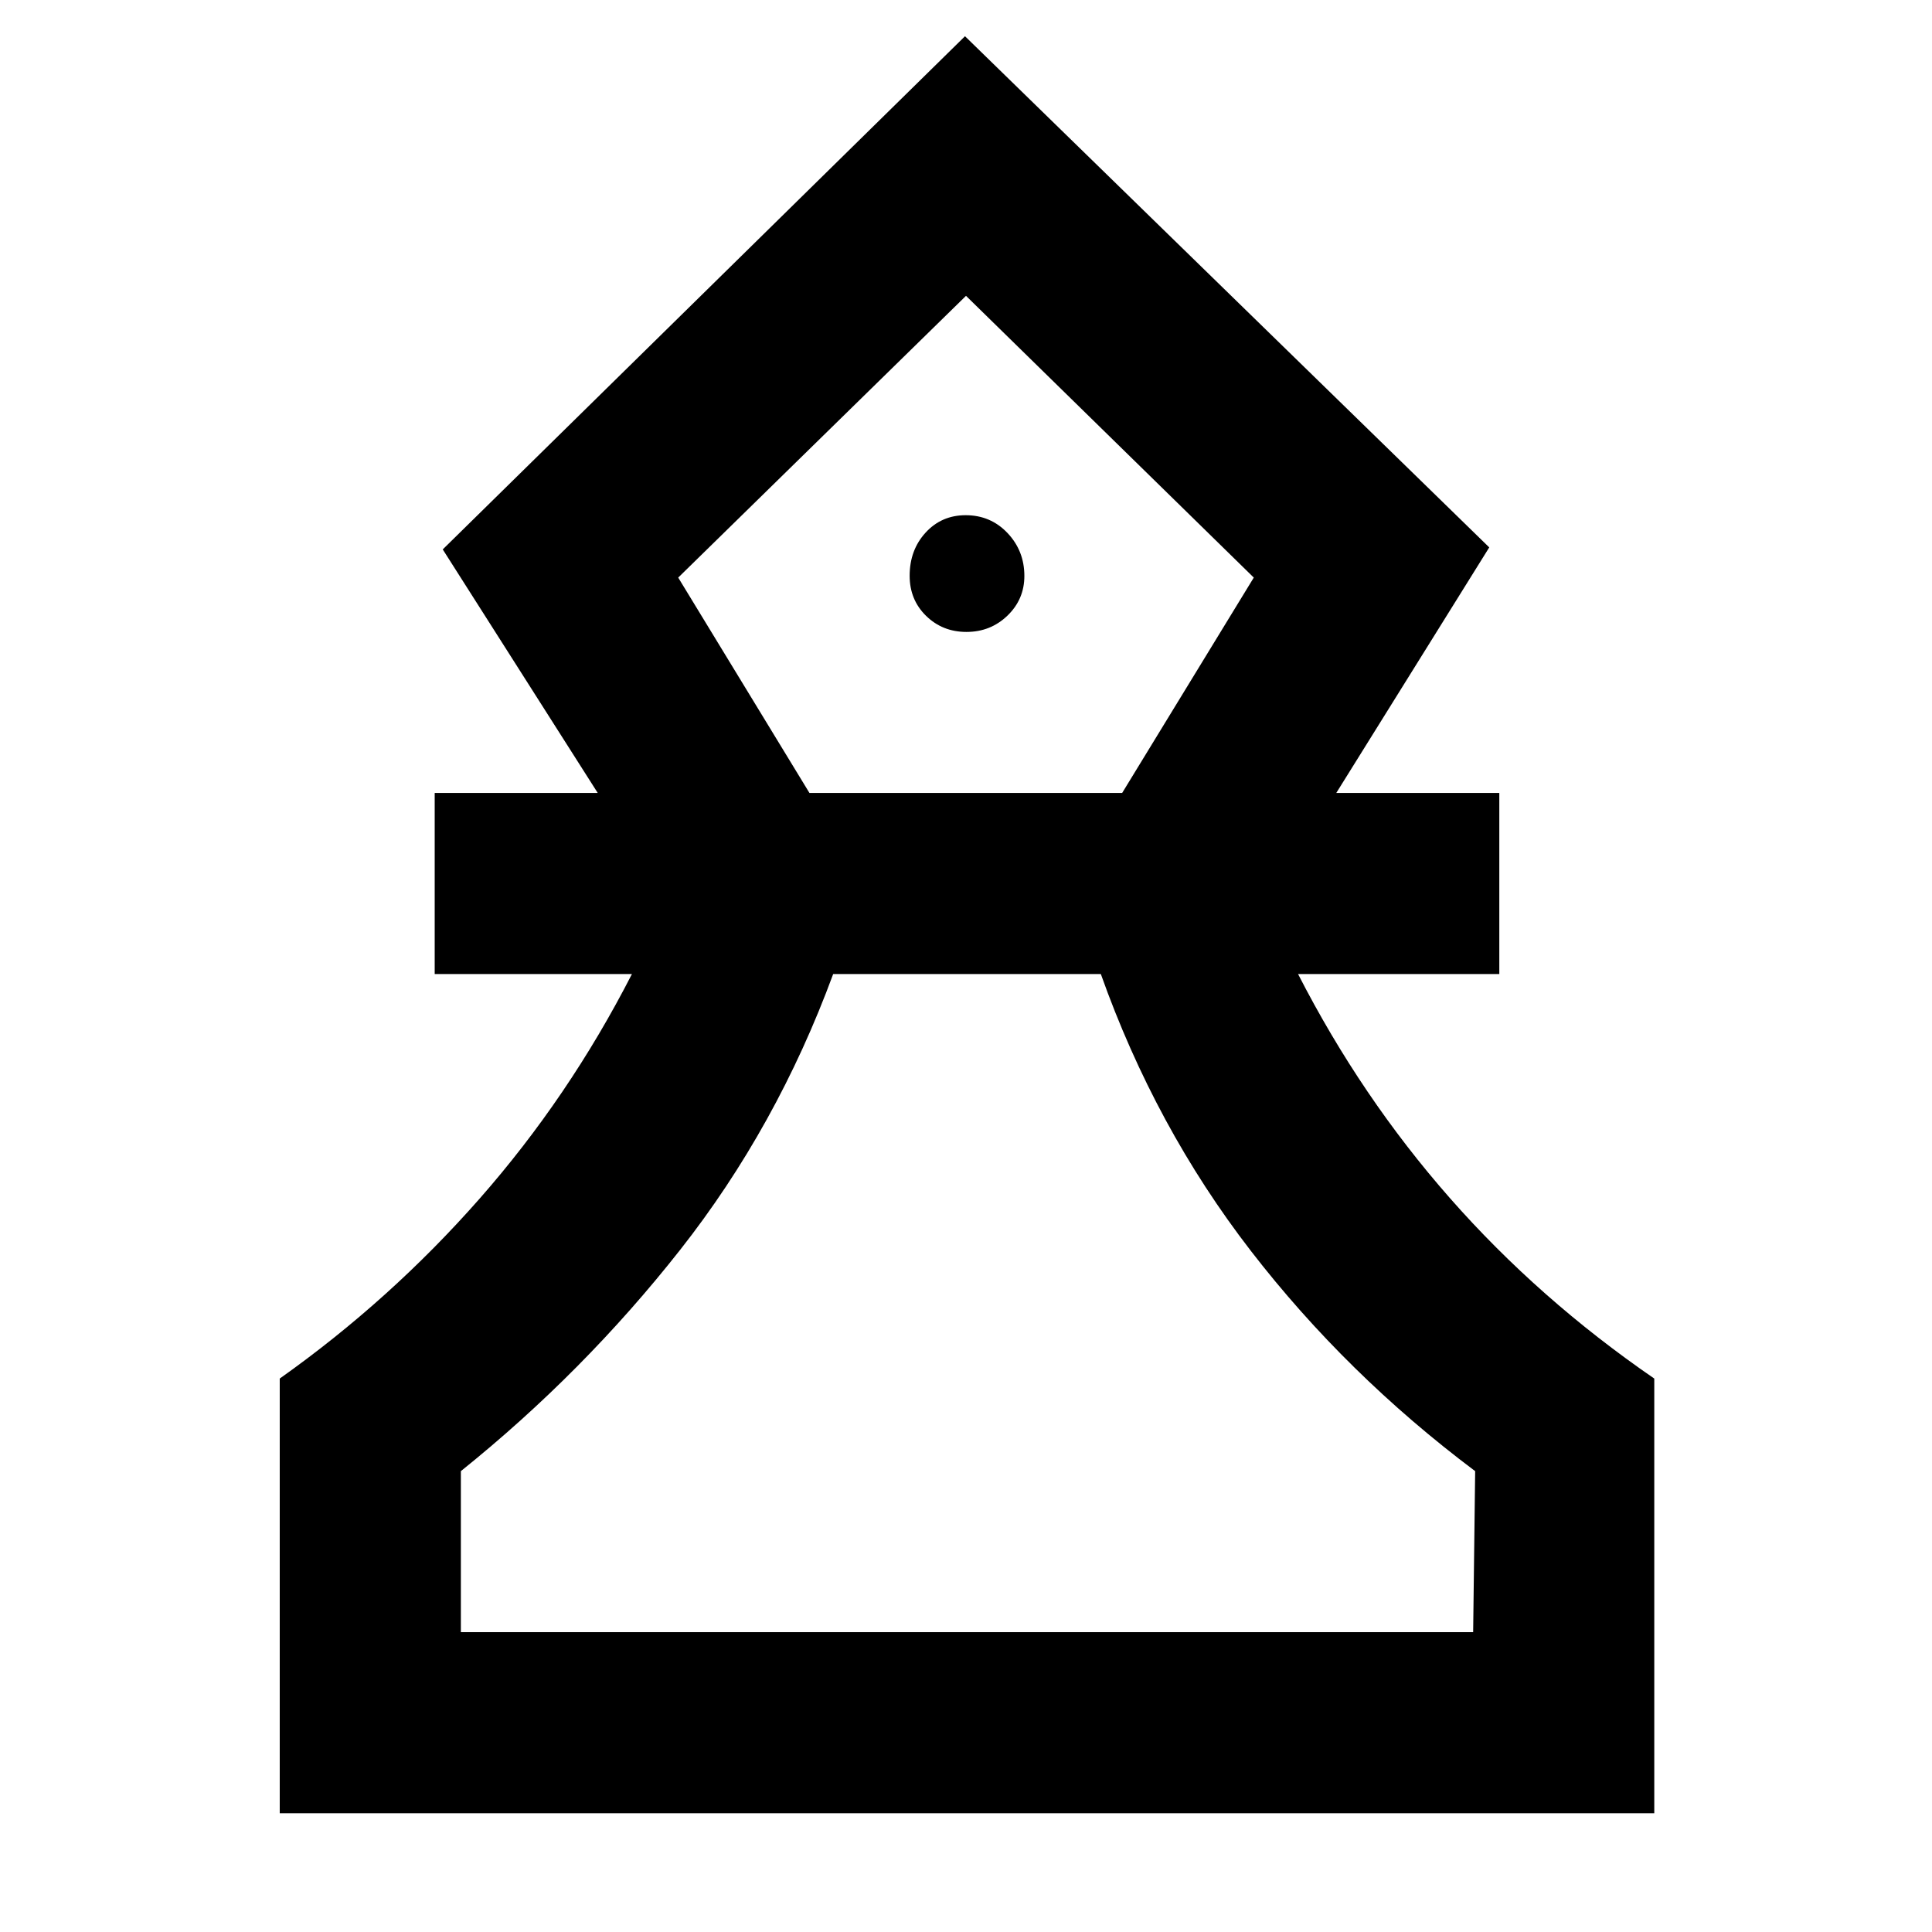 <svg xmlns="http://www.w3.org/2000/svg" height="48" viewBox="0 -960 960 960" width="48"><path d="M139-59v-216q55-39 99.34-89.43Q282.68-414.85 314-476h-98v-90h81l-77-121 259.5-255L740-688l-76 122h81v90H645q31.32 61.15 75.47 111.35Q764.62-314.45 822-275v216H139Zm90-90h503l1-80q-64-48-111.5-109.5T547-476H414q-28 76-76 137T229-229v80Zm173.2-417h155.4L623-673 480-813 337-673l65.2 107Zm78.05-80q11.93 0 20.34-8.09 8.41-8.1 8.41-19.73 0-12.49-8.39-21.34-8.39-8.84-20.79-8.84-11.97 0-19.9 8.65-7.92 8.65-7.92 21.44 0 11.94 8.16 19.92 8.16 7.99 20.09 7.99Zm.75 497Zm-1-664Z"/></svg>